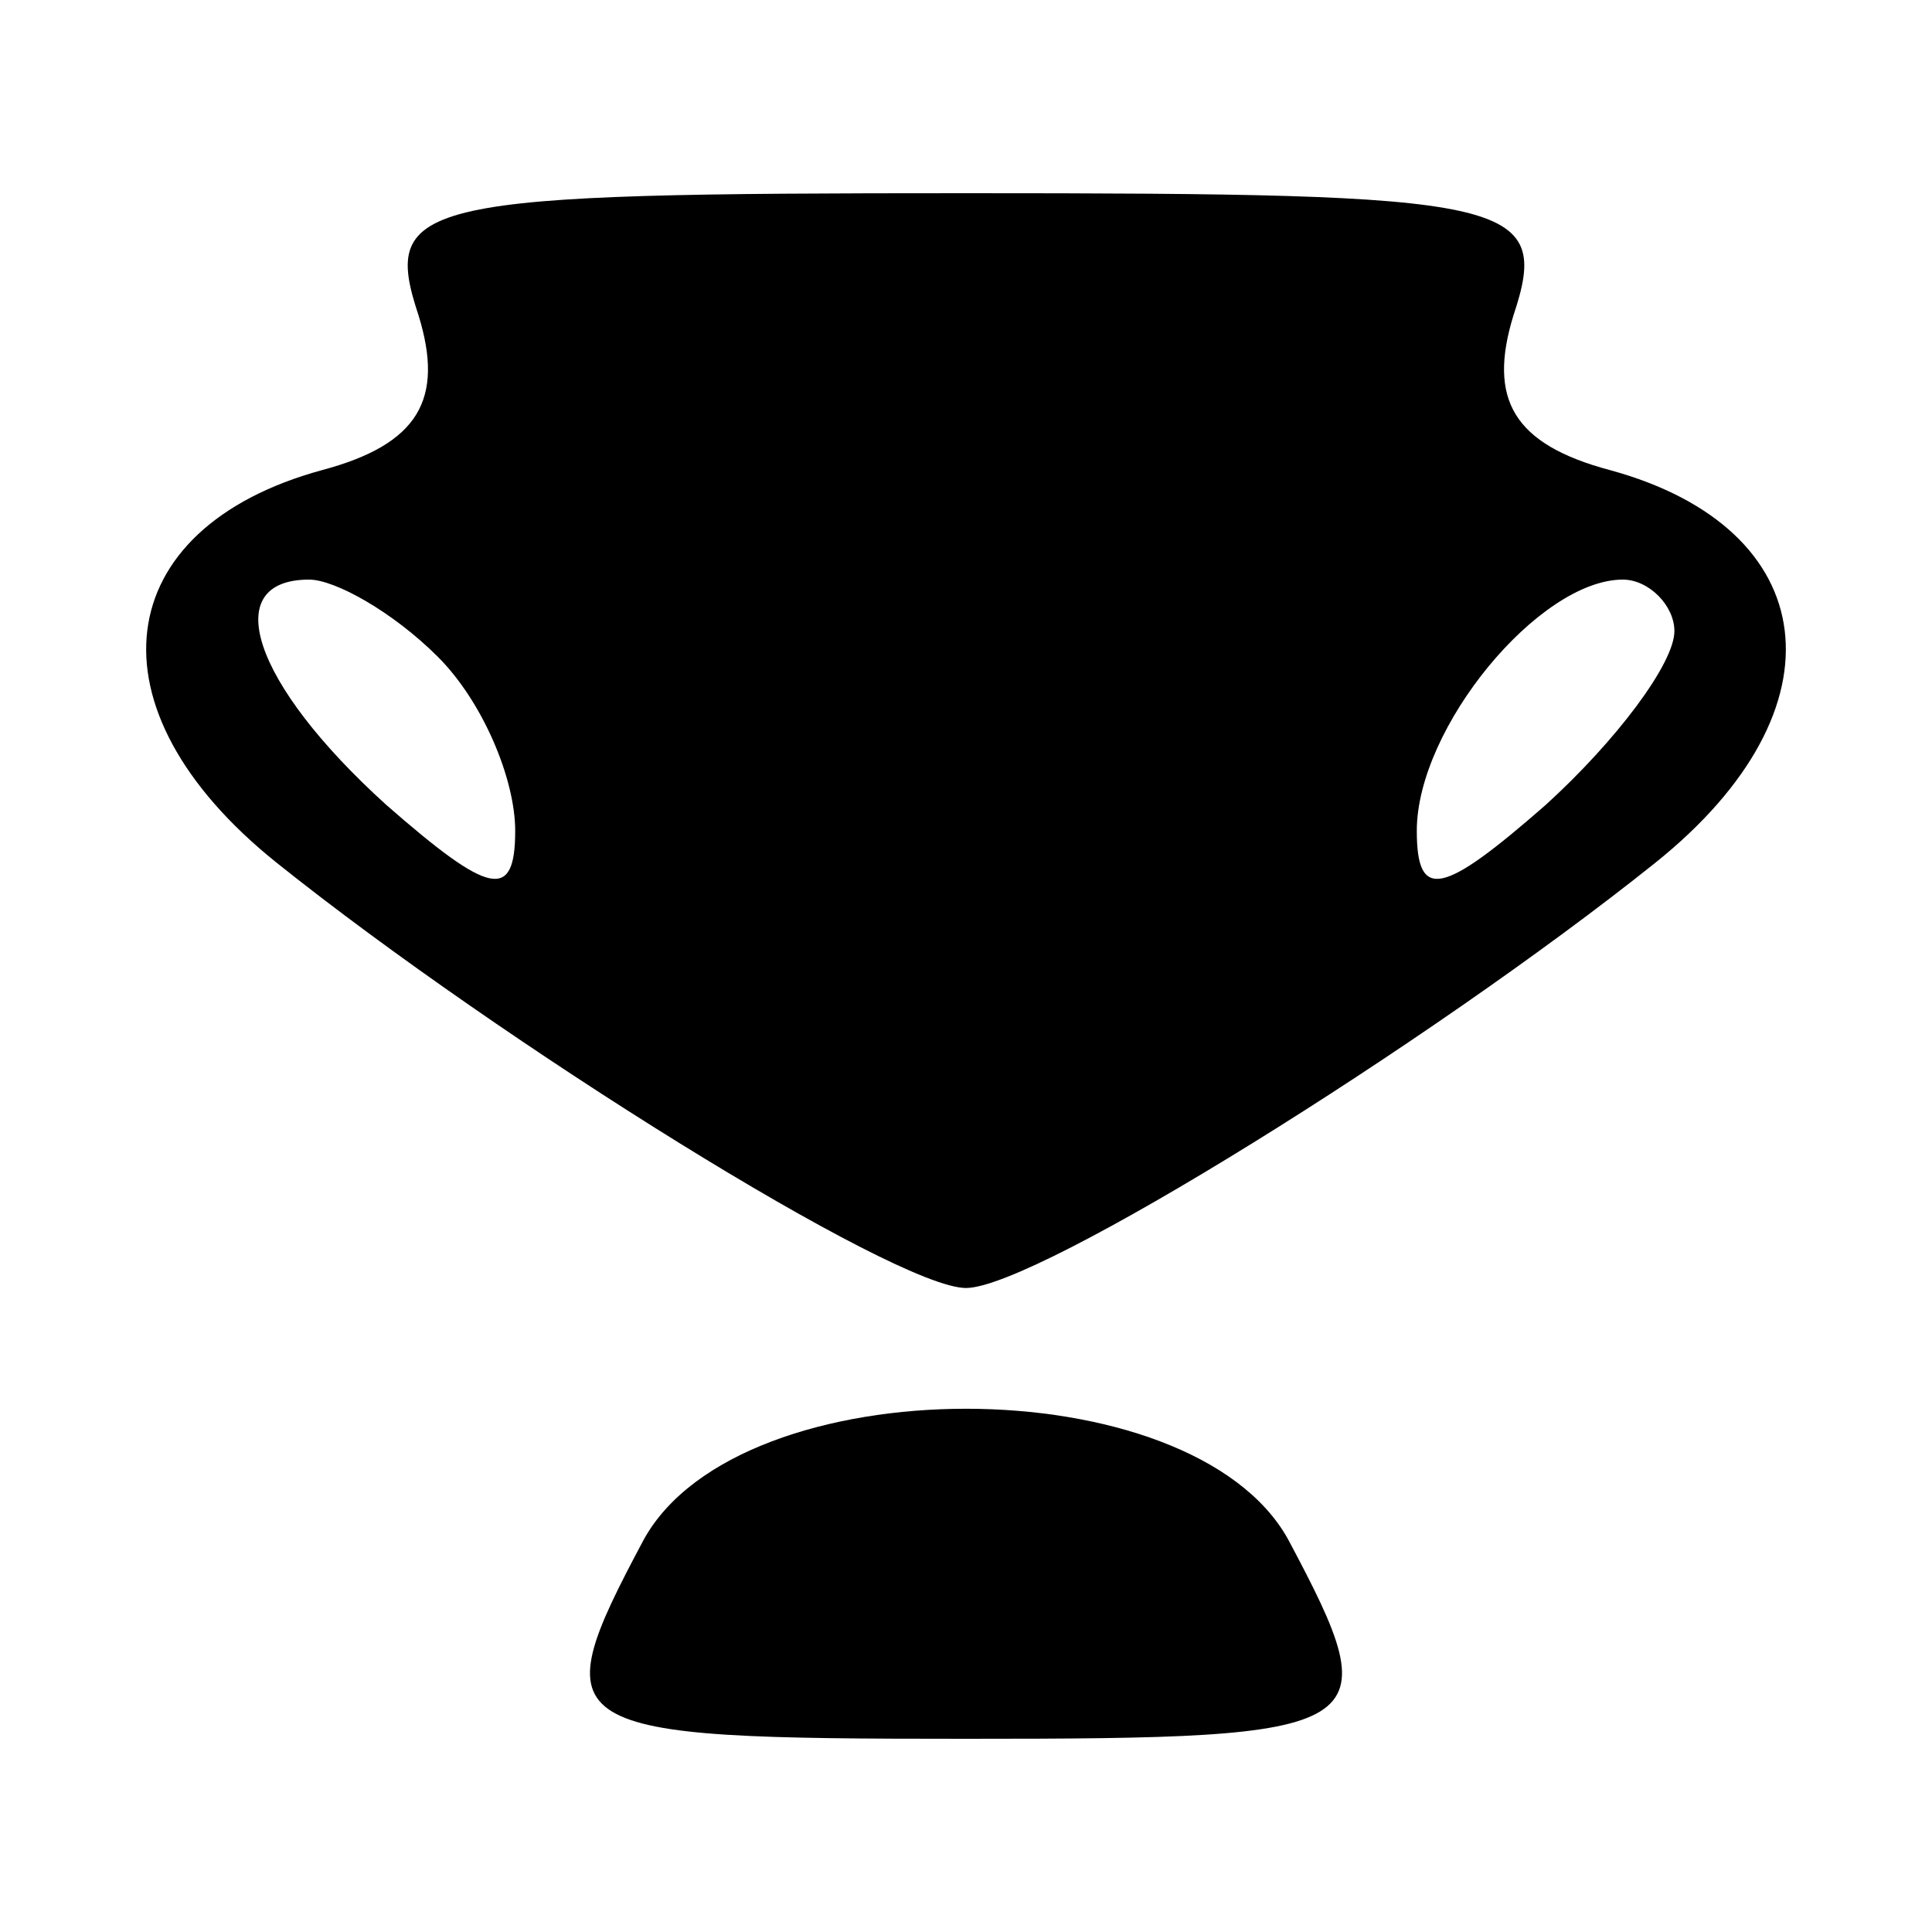 <?xml version="1.0" standalone="no"?>
<!DOCTYPE svg PUBLIC "-//W3C//DTD SVG 20010904//EN"
 "http://www.w3.org/TR/2001/REC-SVG-20010904/DTD/svg10.dtd">
<svg version="1.0" xmlns="http://www.w3.org/2000/svg"
 width="30pt" height="30pt" viewBox="0 0 30 30"
 preserveAspectRatio="xMidYMid meet">

<g transform="translate(0,30) scale(0.1,-0.1)"
fill="#000000" stroke="none">
<path d="M65 251 c4 -13 0 -20 -15 -24 -33 -9 -37 -37 -7 -61 35 -28 96 -66
107 -66 11 0 72 38 107 66 30 24 26 52 -7 61 -15 4 -19 11 -15 24 6 18 0 19
-85 19 -85 0 -91 -1 -85 -19z m3 -53 c7 -7 12 -19 12 -27 0 -11 -4 -10 -20 4
-21 19 -26 35 -12 35 4 0 13 -5 20 -12z m192 4 c0 -5 -9 -17 -20 -27 -16 -14
-20 -15 -20 -4 0 16 19 39 32 39 4 0 8 -4 8 -8z"/>
<path d="M100 61 c-16 -30 -14 -31 50 -31 64 0 66 1 50 31 -15 27 -85 27 -100
0z"/>
</g>
</svg>
